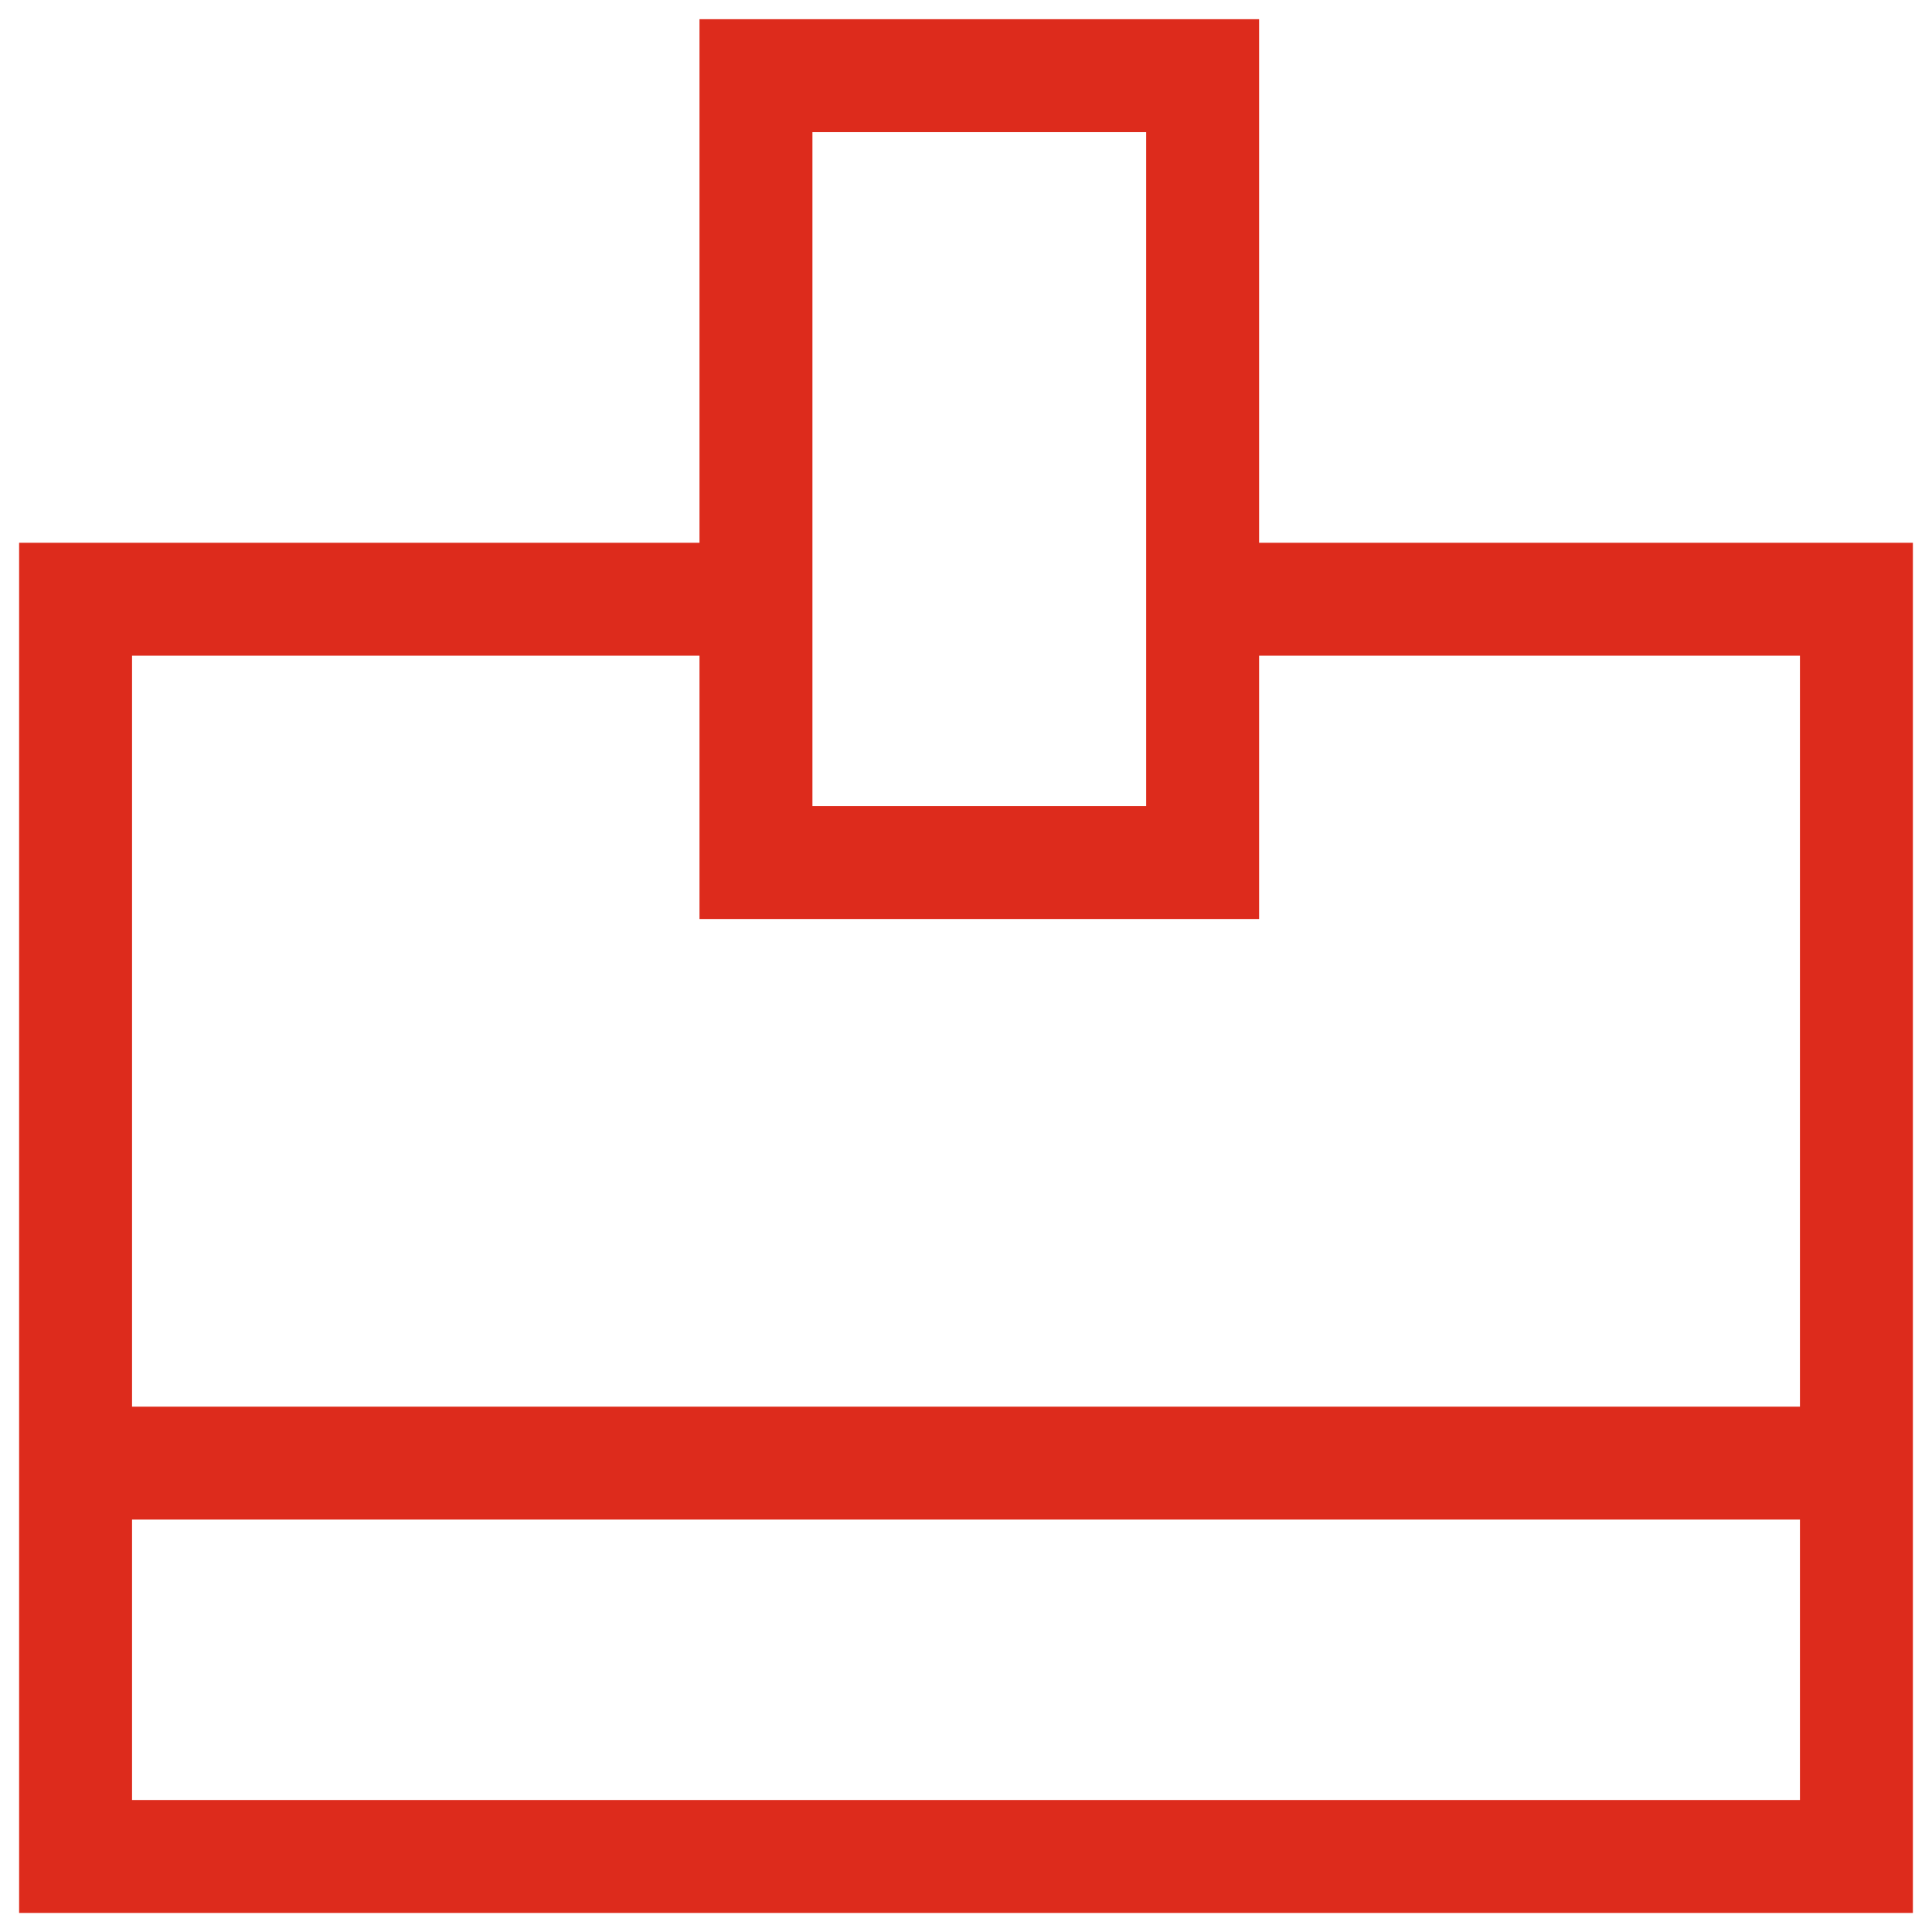 <svg width="42" height="42" viewBox="0 0 42 42" fill="none" xmlns="http://www.w3.org/2000/svg">
<path d="M16.434 13.027H1.643V40.358H40.357V13.027H26.145" stroke="#DD2B1C" stroke-width="2.455" stroke-miterlimit="10"/>
<path d="M1.643 31.807H40.357" stroke="#DD2B1C" stroke-width="2.455" stroke-miterlimit="10"/>
<path d="M26.144 1.645H16.434V18.751H26.144V1.645Z" stroke="#DD2B1C" stroke-width="2.455" stroke-miterlimit="10"/>
</svg>
